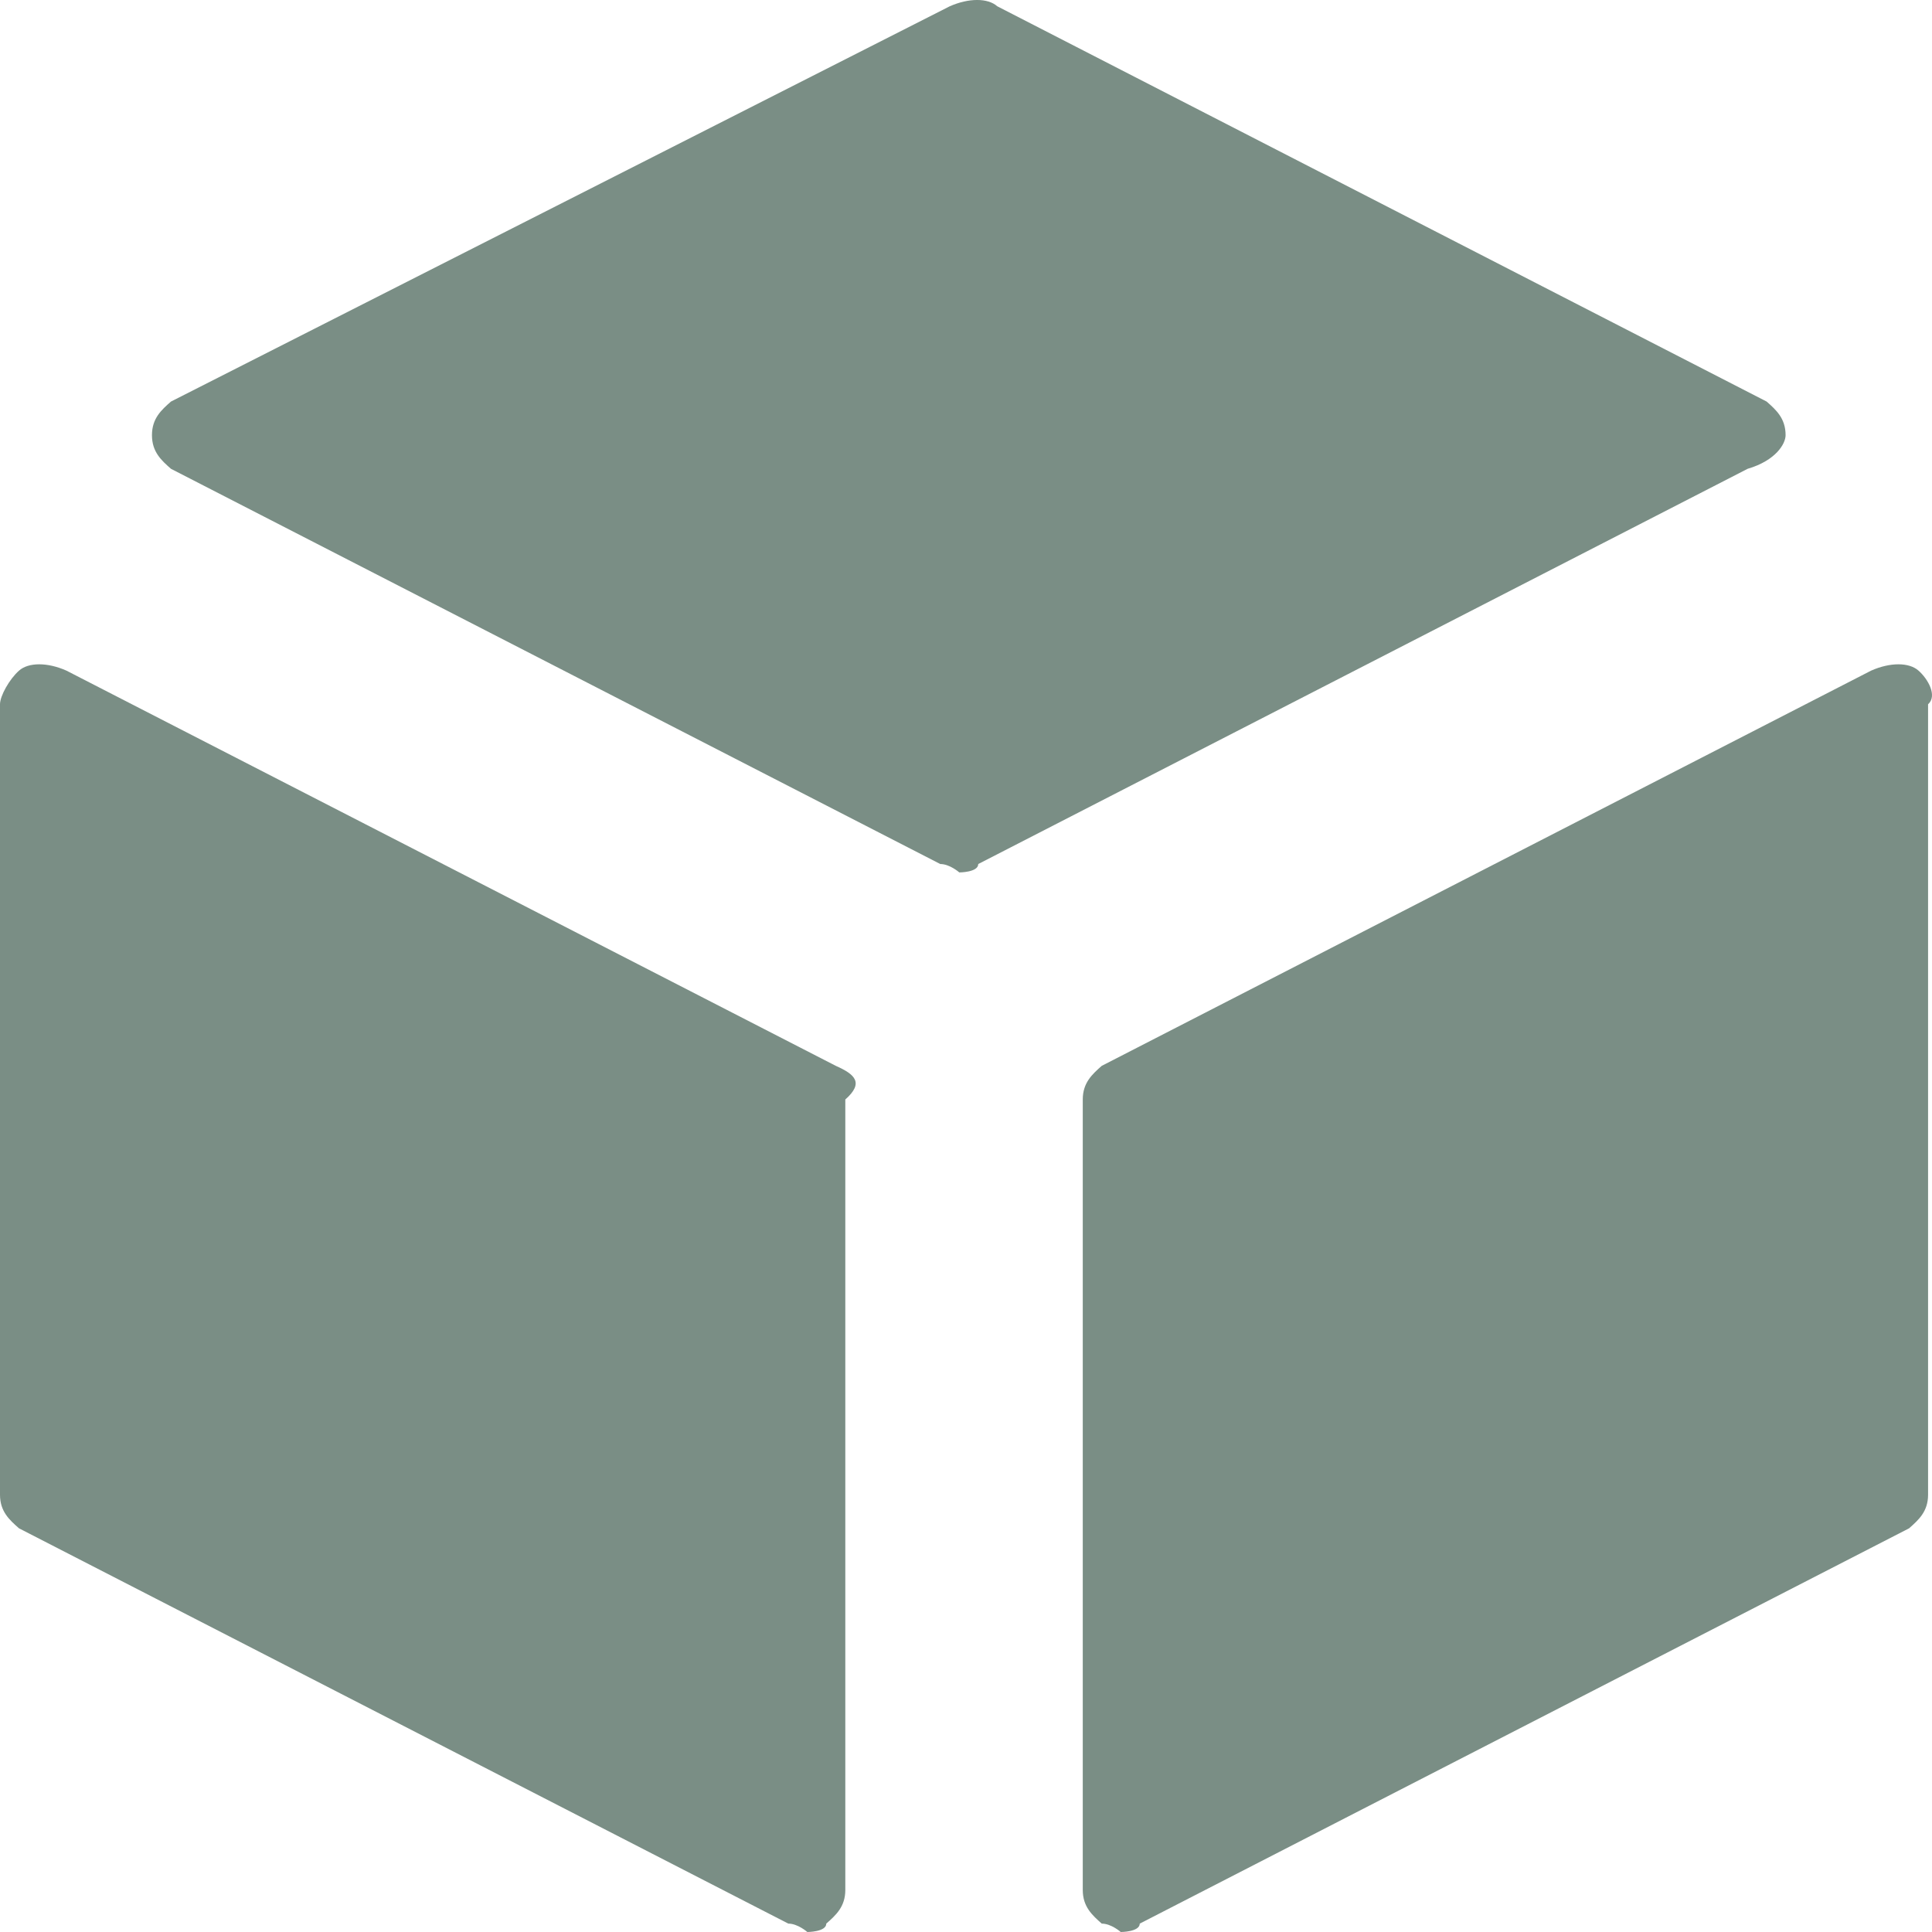 <svg width="32" height="32" viewBox="0 0 32 32" fill="none" xmlns="http://www.w3.org/2000/svg">
<path d="M29.575 7.208C29.575 6.929 29.418 6.79 29.261 6.651L16.518 0.104C16.361 -0.035 16.046 -0.035 15.731 0.104L2.832 6.651C2.674 6.79 2.517 6.929 2.517 7.208C2.517 7.486 2.674 7.626 2.832 7.765L15.574 14.311C15.731 14.311 15.889 14.45 15.889 14.45C15.889 14.45 16.203 14.45 16.203 14.311L28.946 7.765C29.418 7.626 29.575 7.347 29.575 7.208V7.208ZM13.844 17.654L1.101 11.108C0.787 10.968 0.472 10.968 0.315 11.108C0.157 11.247 0 11.526 0 11.665V24.757C0 25.036 0.157 25.175 0.315 25.314L13.057 31.861C13.214 31.861 13.372 32 13.372 32C13.372 32 13.686 32 13.686 31.861C13.844 31.721 14.001 31.582 14.001 31.304V18.211C14.316 17.933 14.158 17.793 13.844 17.654V17.654ZM31.777 11.108C31.62 10.968 31.306 10.968 30.991 11.108L18.248 17.654C18.091 17.793 17.934 17.933 17.934 18.211V31.304C17.934 31.582 18.091 31.721 18.248 31.861C18.406 31.861 18.563 32 18.563 32C18.563 32 18.878 32 18.878 31.861L31.62 25.314C31.777 25.175 31.935 25.036 31.935 24.757V11.665C32.092 11.526 31.935 11.247 31.777 11.108V11.108Z" fill="#7A8E85"/>
</svg>
